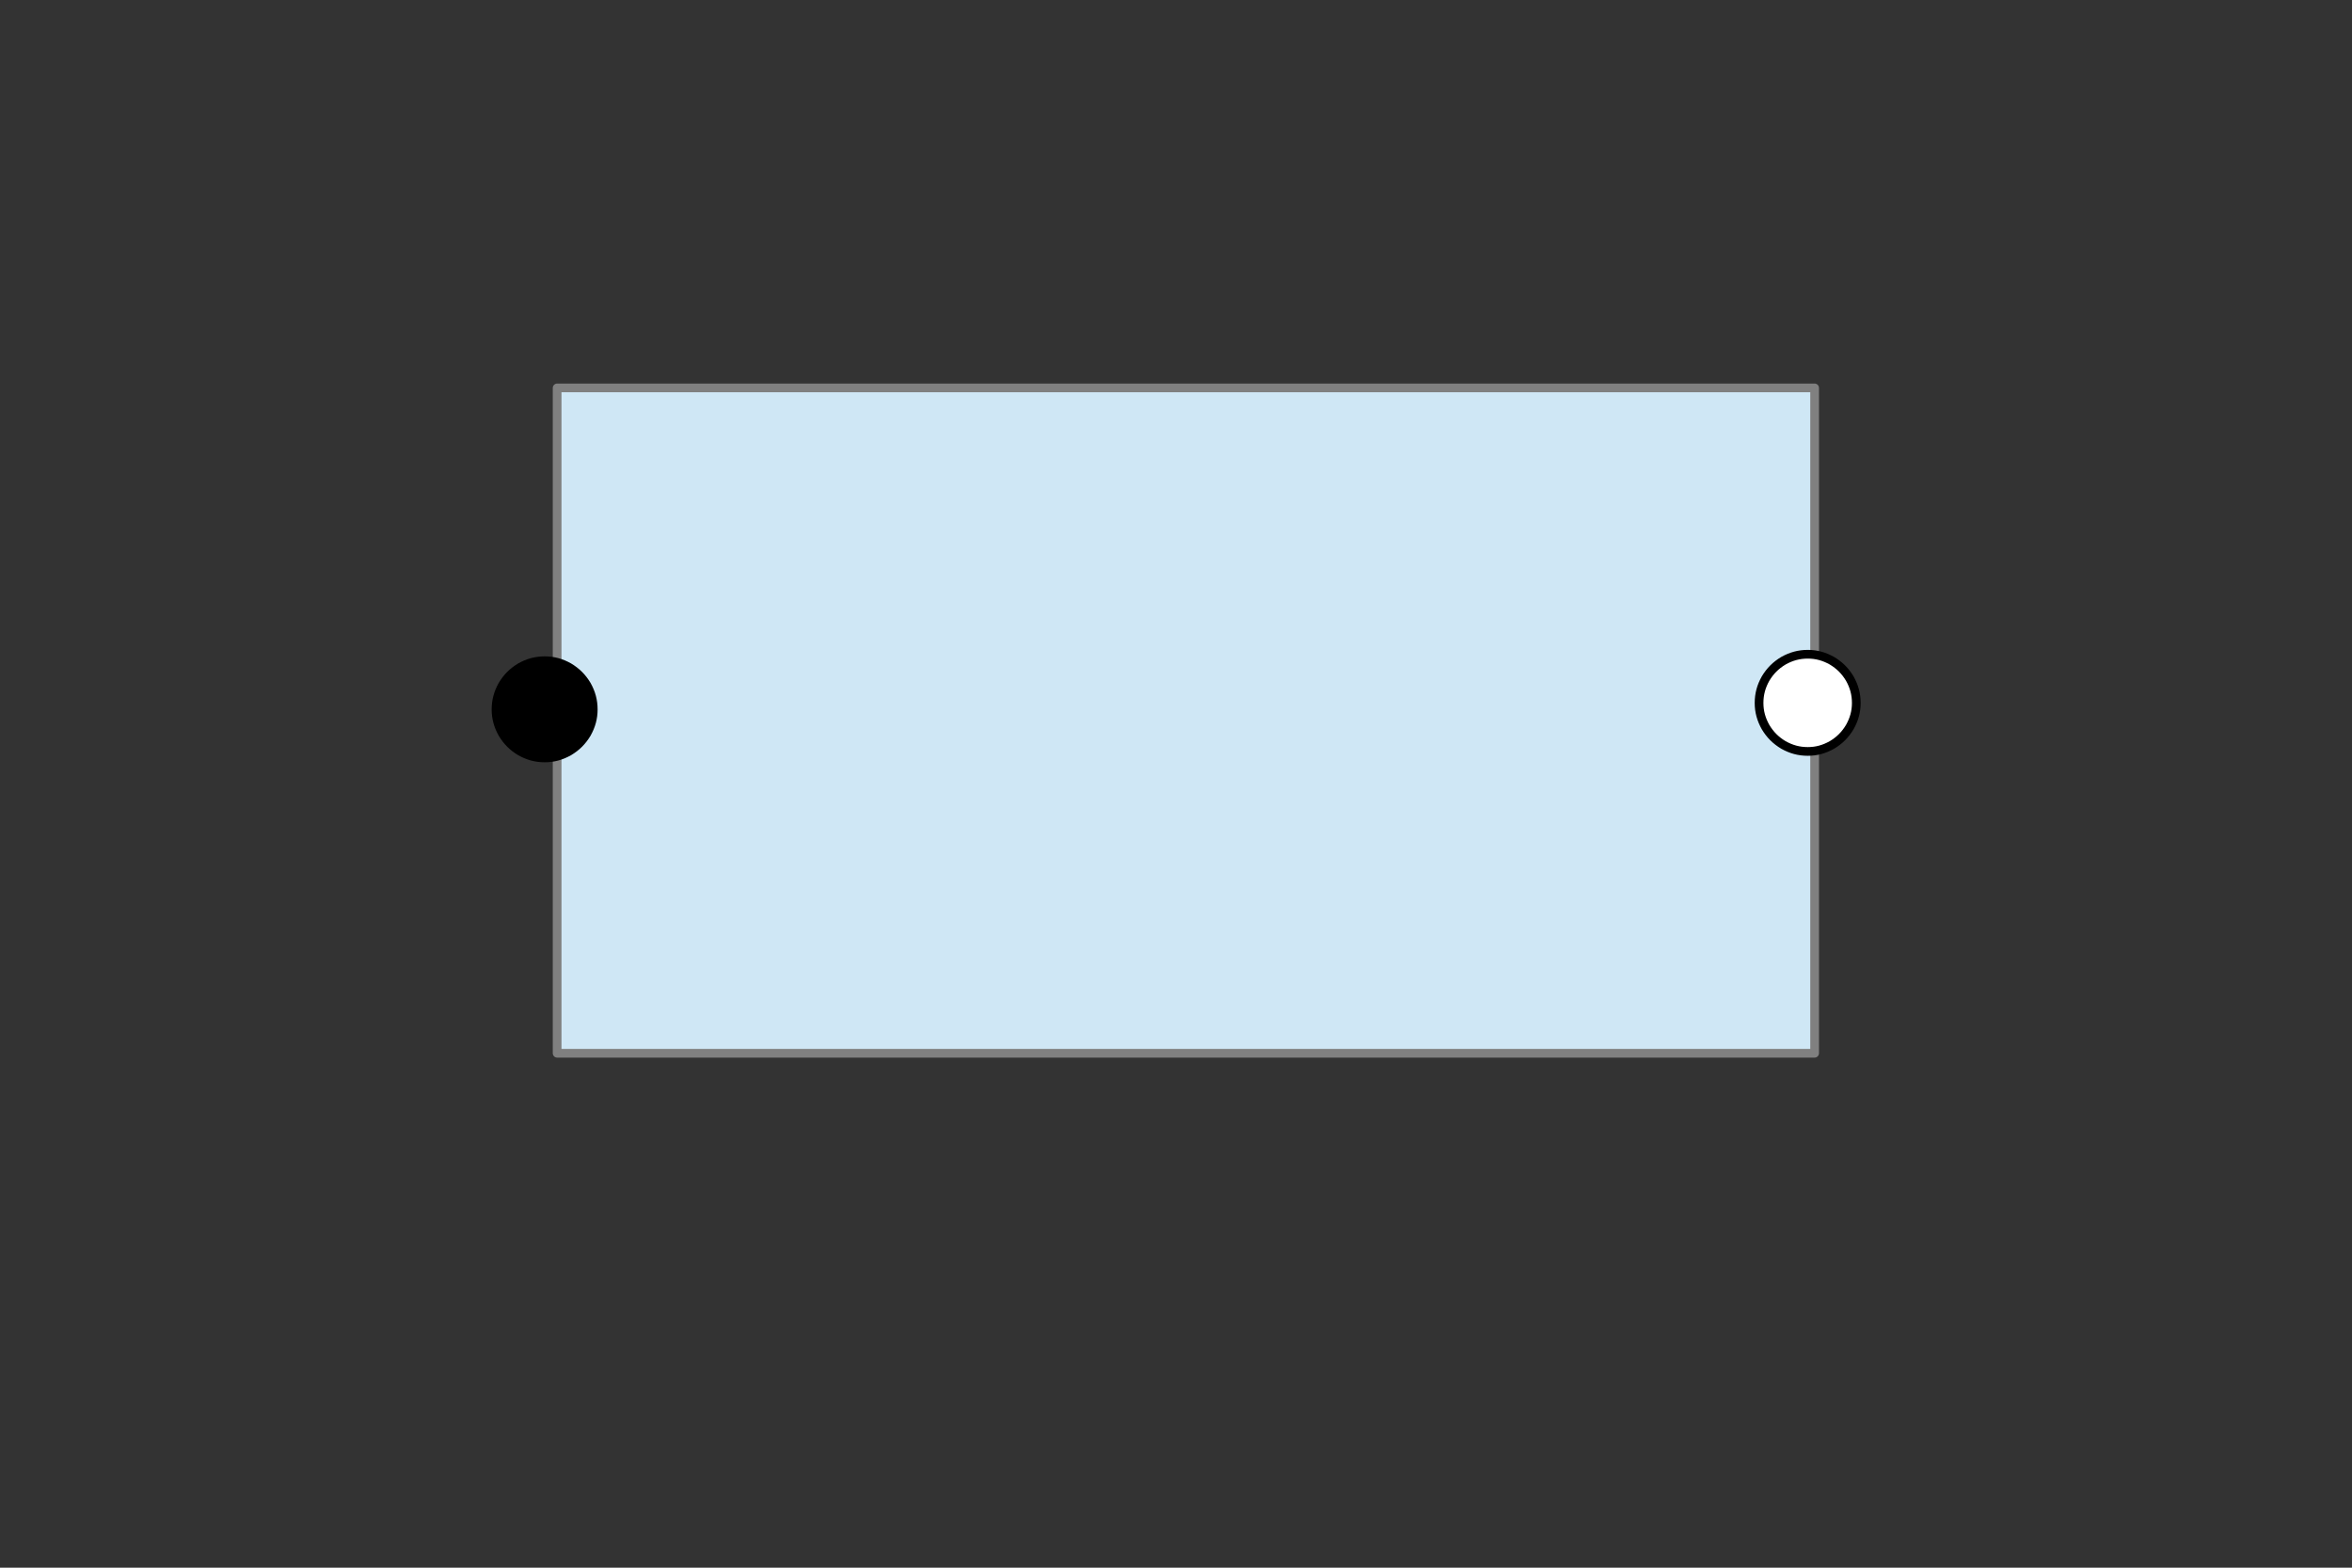 <?xml version="1.0" encoding="UTF-8"?>

<svg version="1.2" baseProfile="tiny" width="76.2mm" height="50.8mm" viewBox="0 0 7620 5080" preserveAspectRatio="xMidYMid" fill-rule="evenodd" stroke-width="28.222" stroke-linejoin="round" xmlns="http://www.w3.org/2000/svg" xmlns:xlink="http://www.w3.org/1999/xlink" xml:space="preserve">
 <rect x="0" y="0" width="7620" height="5080" fill="#333333" stroke="none"/>
 <g visibility="visible" id="MasterSlide_1_Default">
  <desc>Master slide
  </desc>
  <rect fill="none" stroke="none" x="0" y="0" width="7620" height="5080"/>
 </g>
 <g visibility="visible" id="Slide_1_page1">
  <g>
   <path fill="rgb(207,231,245)" stroke="none" d="M 3842,3413 L 1805,3413 1805,1257 5879,1257 5879,3413 3842,3413 Z"/>
   <path fill="none" stroke="rgb(128,128,128)" id="Drawing_1_0" stroke-linejoin="round" d="M 3842,3413 L 1805,3413 1805,1257 5879,1257 5879,3413 3842,3413 Z"/>
  </g>
  <g>
   <path fill="rgb(0,0,0)" stroke="none" d="M 1765,2456 C 1736,2456 1711,2449 1686,2435 1661,2420 1643,2402 1628,2377 1614,2352 1607,2327 1607,2299 1607,2270 1614,2245 1628,2220 1643,2195 1661,2177 1686,2162 1711,2148 1736,2141 1765,2141 1793,2141 1818,2148 1843,2162 1868,2177 1886,2195 1901,2220 1915,2245 1922,2270 1922,2299 1922,2327 1915,2352 1901,2377 1886,2402 1868,2420 1843,2435 1818,2449 1793,2456 1765,2456 L 1765,2456 Z"/>
   <path fill="none" stroke="rgb(0,0,0)" id="Drawing_2_0" stroke-linejoin="round" d="M 1765,2456 C 1736,2456 1711,2449 1686,2435 1661,2420 1643,2402 1628,2377 1614,2352 1607,2327 1607,2299 1607,2270 1614,2245 1628,2220 1643,2195 1661,2177 1686,2162 1711,2148 1736,2141 1765,2141 1793,2141 1818,2148 1843,2162 1868,2177 1886,2195 1901,2220 1915,2245 1922,2270 1922,2299 1922,2327 1915,2352 1901,2377 1886,2402 1868,2420 1843,2435 1818,2449 1793,2456 1765,2456 L 1765,2456 Z"/>
  </g>
  <g>
   <path fill="rgb(255,255,255)" stroke="none" d="M 5857,2435 C 5828,2435 5803,2428 5778,2414 5753,2399 5735,2381 5720,2356 5706,2331 5699,2306 5699,2278 5699,2249 5706,2224 5720,2199 5735,2174 5753,2156 5778,2141 5803,2127 5828,2120 5857,2120 5885,2120 5910,2127 5935,2141 5960,2156 5978,2174 5993,2199 6007,2224 6014,2249 6014,2278 6014,2306 6007,2331 5993,2356 5978,2381 5960,2399 5935,2414 5910,2428 5885,2435 5857,2435 L 5857,2435 Z"/>
   <path fill="none" stroke="rgb(0,0,0)" id="Drawing_3_0" stroke-linejoin="round" d="M 5857,2435 C 5828,2435 5803,2428 5778,2414 5753,2399 5735,2381 5720,2356 5706,2331 5699,2306 5699,2278 5699,2249 5706,2224 5720,2199 5735,2174 5753,2156 5778,2141 5803,2127 5828,2120 5857,2120 5885,2120 5910,2127 5935,2141 5960,2156 5978,2174 5993,2199 6007,2224 6014,2249 6014,2278 6014,2306 6007,2331 5993,2356 5978,2381 5960,2399 5935,2414 5910,2428 5885,2435 5857,2435 L 5857,2435 Z"/>
  </g>
 </g>
</svg>